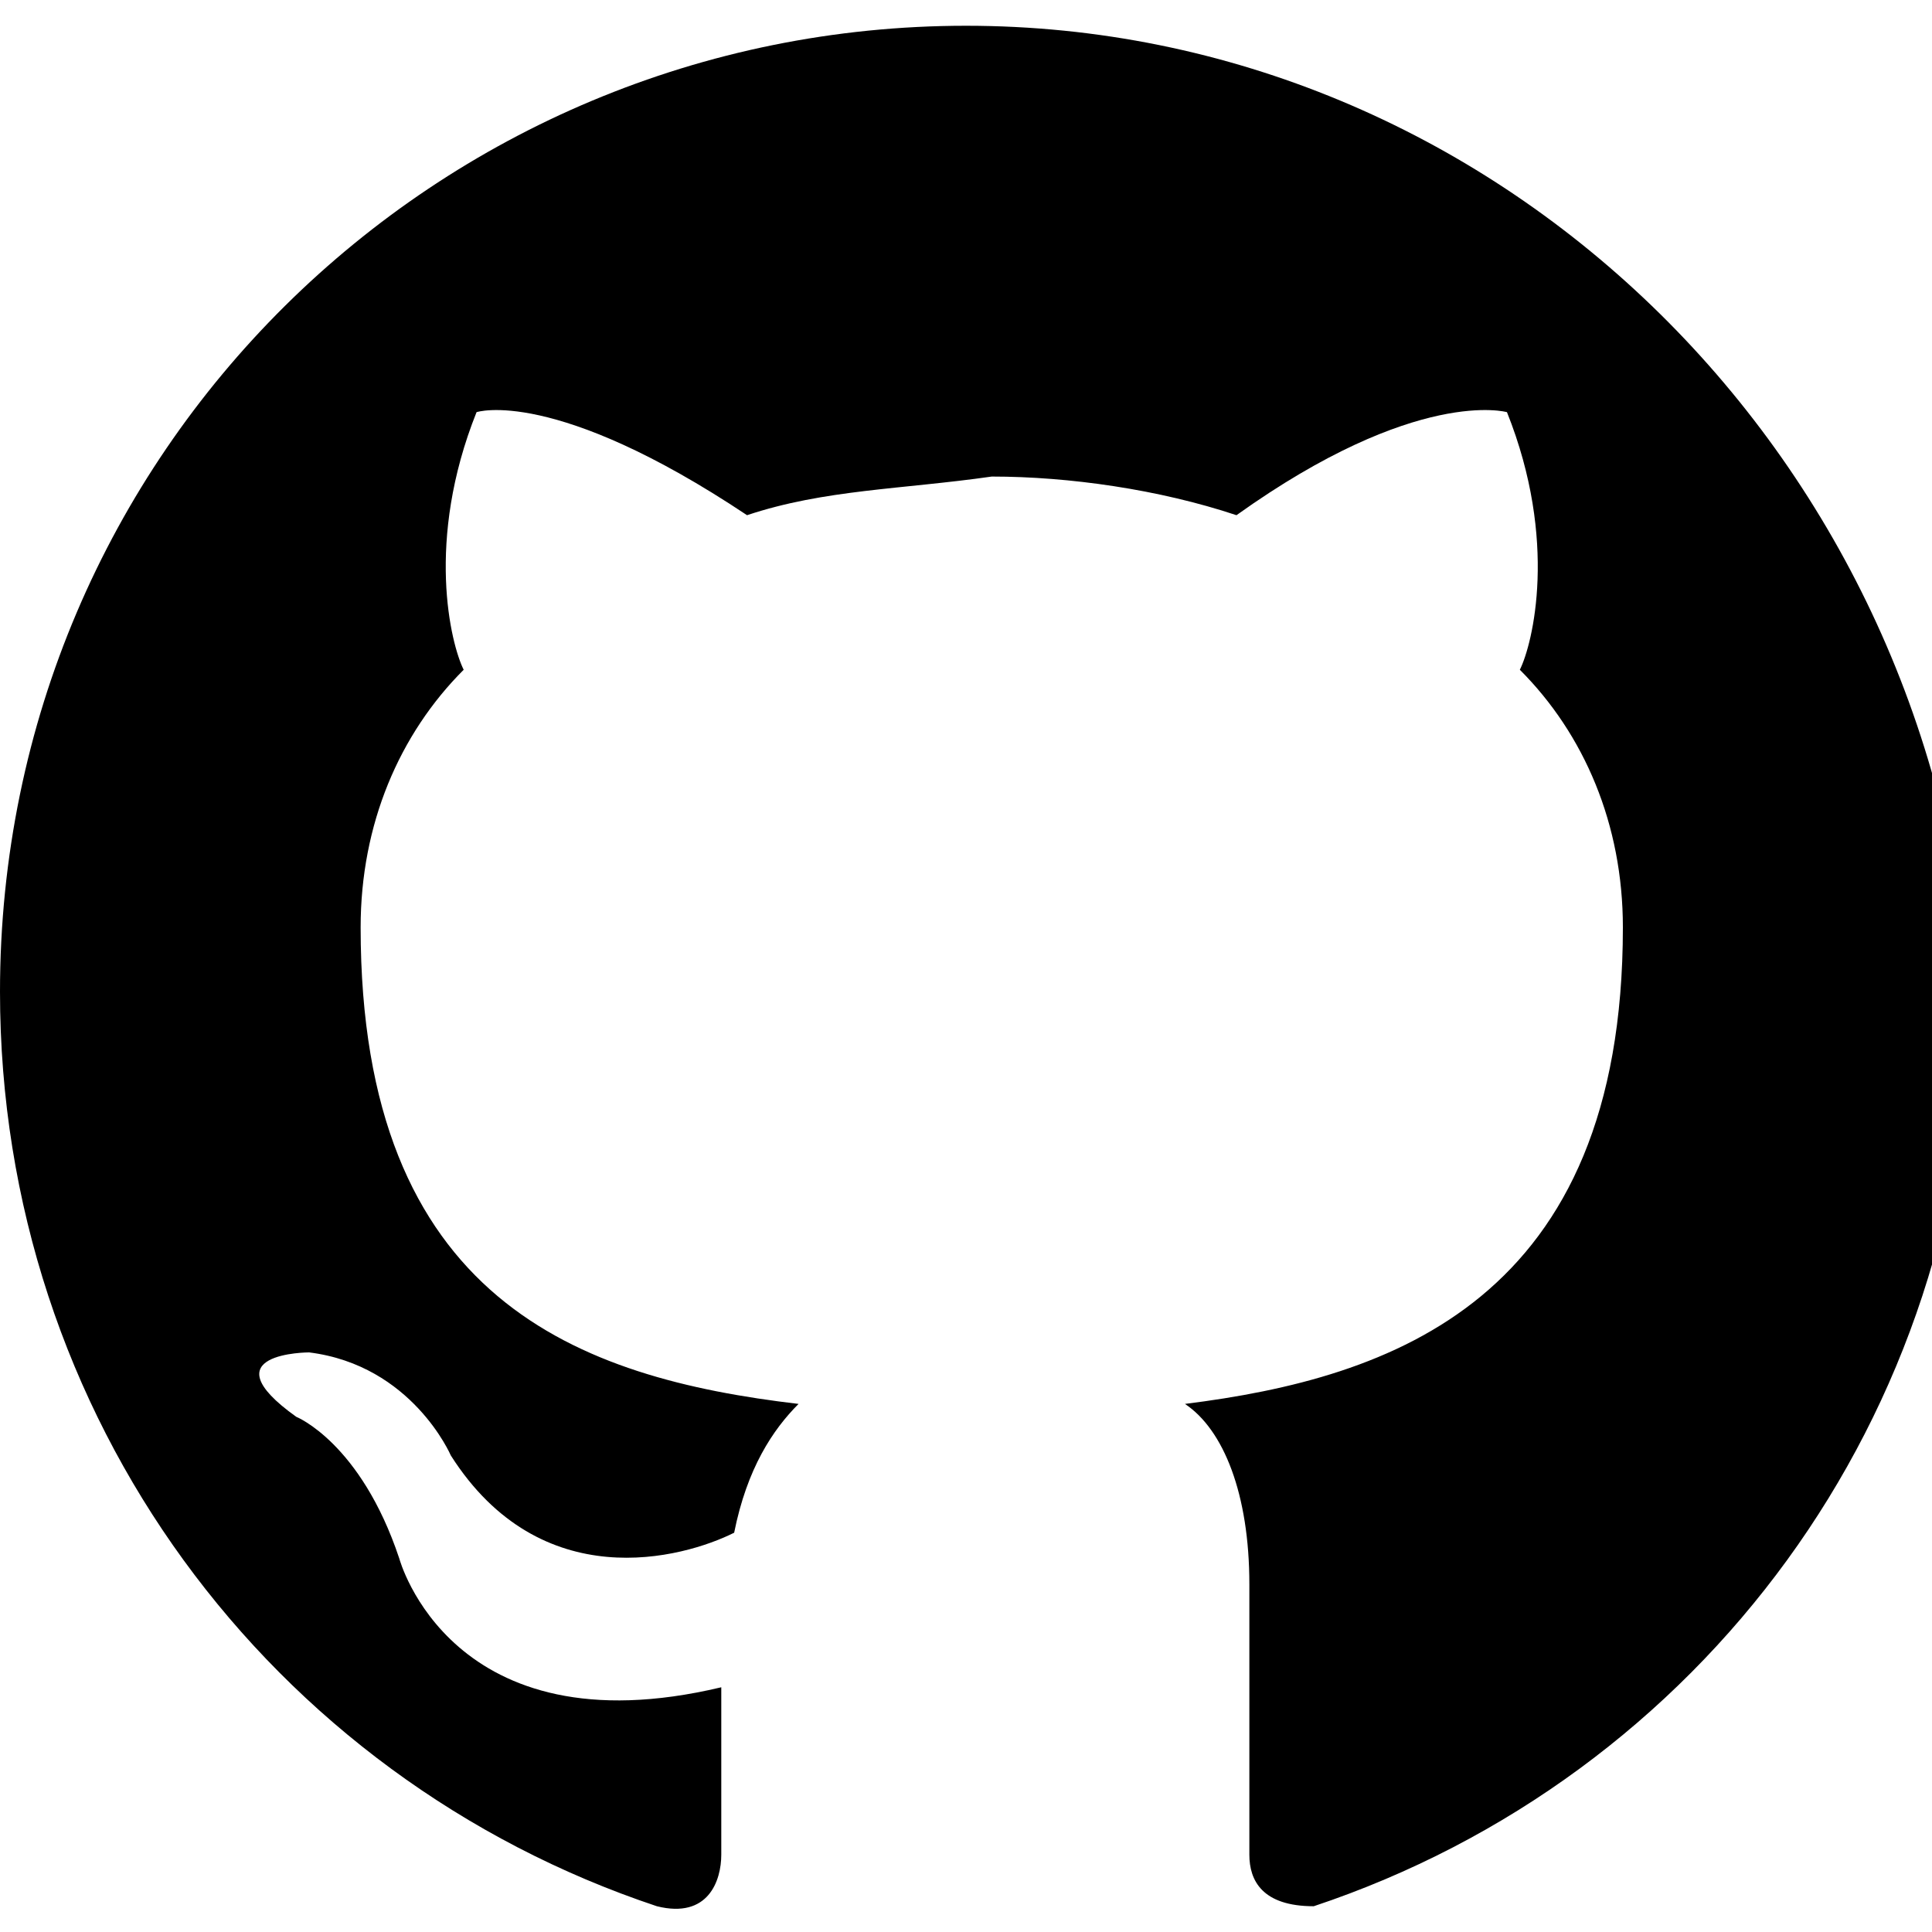 <?xml version="1.0" encoding="utf-8"?>
<!-- Generator: Adobe Illustrator 21.0.2, SVG Export Plug-In . SVG Version: 6.00 Build 0)  -->
<svg version="1.1" id="Layer_1" xmlns="http://www.w3.org/2000/svg" xmlns:xlink="http://www.w3.org/1999/xlink" x="0px" y="0px"
	 viewBox="0 0 15 15" style="enable-background:new 0 0 15 15;" xml:space="preserve">
<style type="text/css">
	.st0{fill-rule:evenodd;clip-rule:evenodd;}
</style>
<path class="st0" d="M7.5,0.2C3.4,0.2,0,3.5,0,7.7c0,3.3,2.1,6.1,5.1,7.1c0.4,0.1,0.5-0.2,0.5-0.4c0-0.2,0-0.6,0-1.3
	c-2.1,0.5-2.5-1-2.5-1c-0.3-0.9-0.8-1.1-0.8-1.1c-0.7-0.5,0.1-0.5,0.1-0.5c0.8,0.1,1.1,0.8,1.1,0.8c0.7,1.1,1.8,0.8,2.2,0.6
	c0.1-0.5,0.3-0.8,0.5-1c-1.7-0.2-3.4-0.8-3.4-3.7c0-0.8,0.3-1.5,0.8-2c-0.1-0.2-0.3-1,0.1-2c0,0,0.6-0.2,2.1,0.8
	c0.6-0.2,1.2-0.2,1.9-0.3c0.6,0,1.3,0.1,1.9,0.3c1.4-1,2.1-0.8,2.1-0.8c0.4,1,0.2,1.8,0.1,2c0.5,0.5,0.8,1.2,0.8,2
	c0,2.9-1.8,3.5-3.4,3.7c0.3,0.2,0.5,0.7,0.5,1.4c0,1,0,1.8,0,2.1c0,0.2,0.1,0.4,0.5,0.4c3-1,5.1-3.8,5.1-7.1
	C15,3.5,11.6,0.2,7.5,0.2z"/>
</svg>
